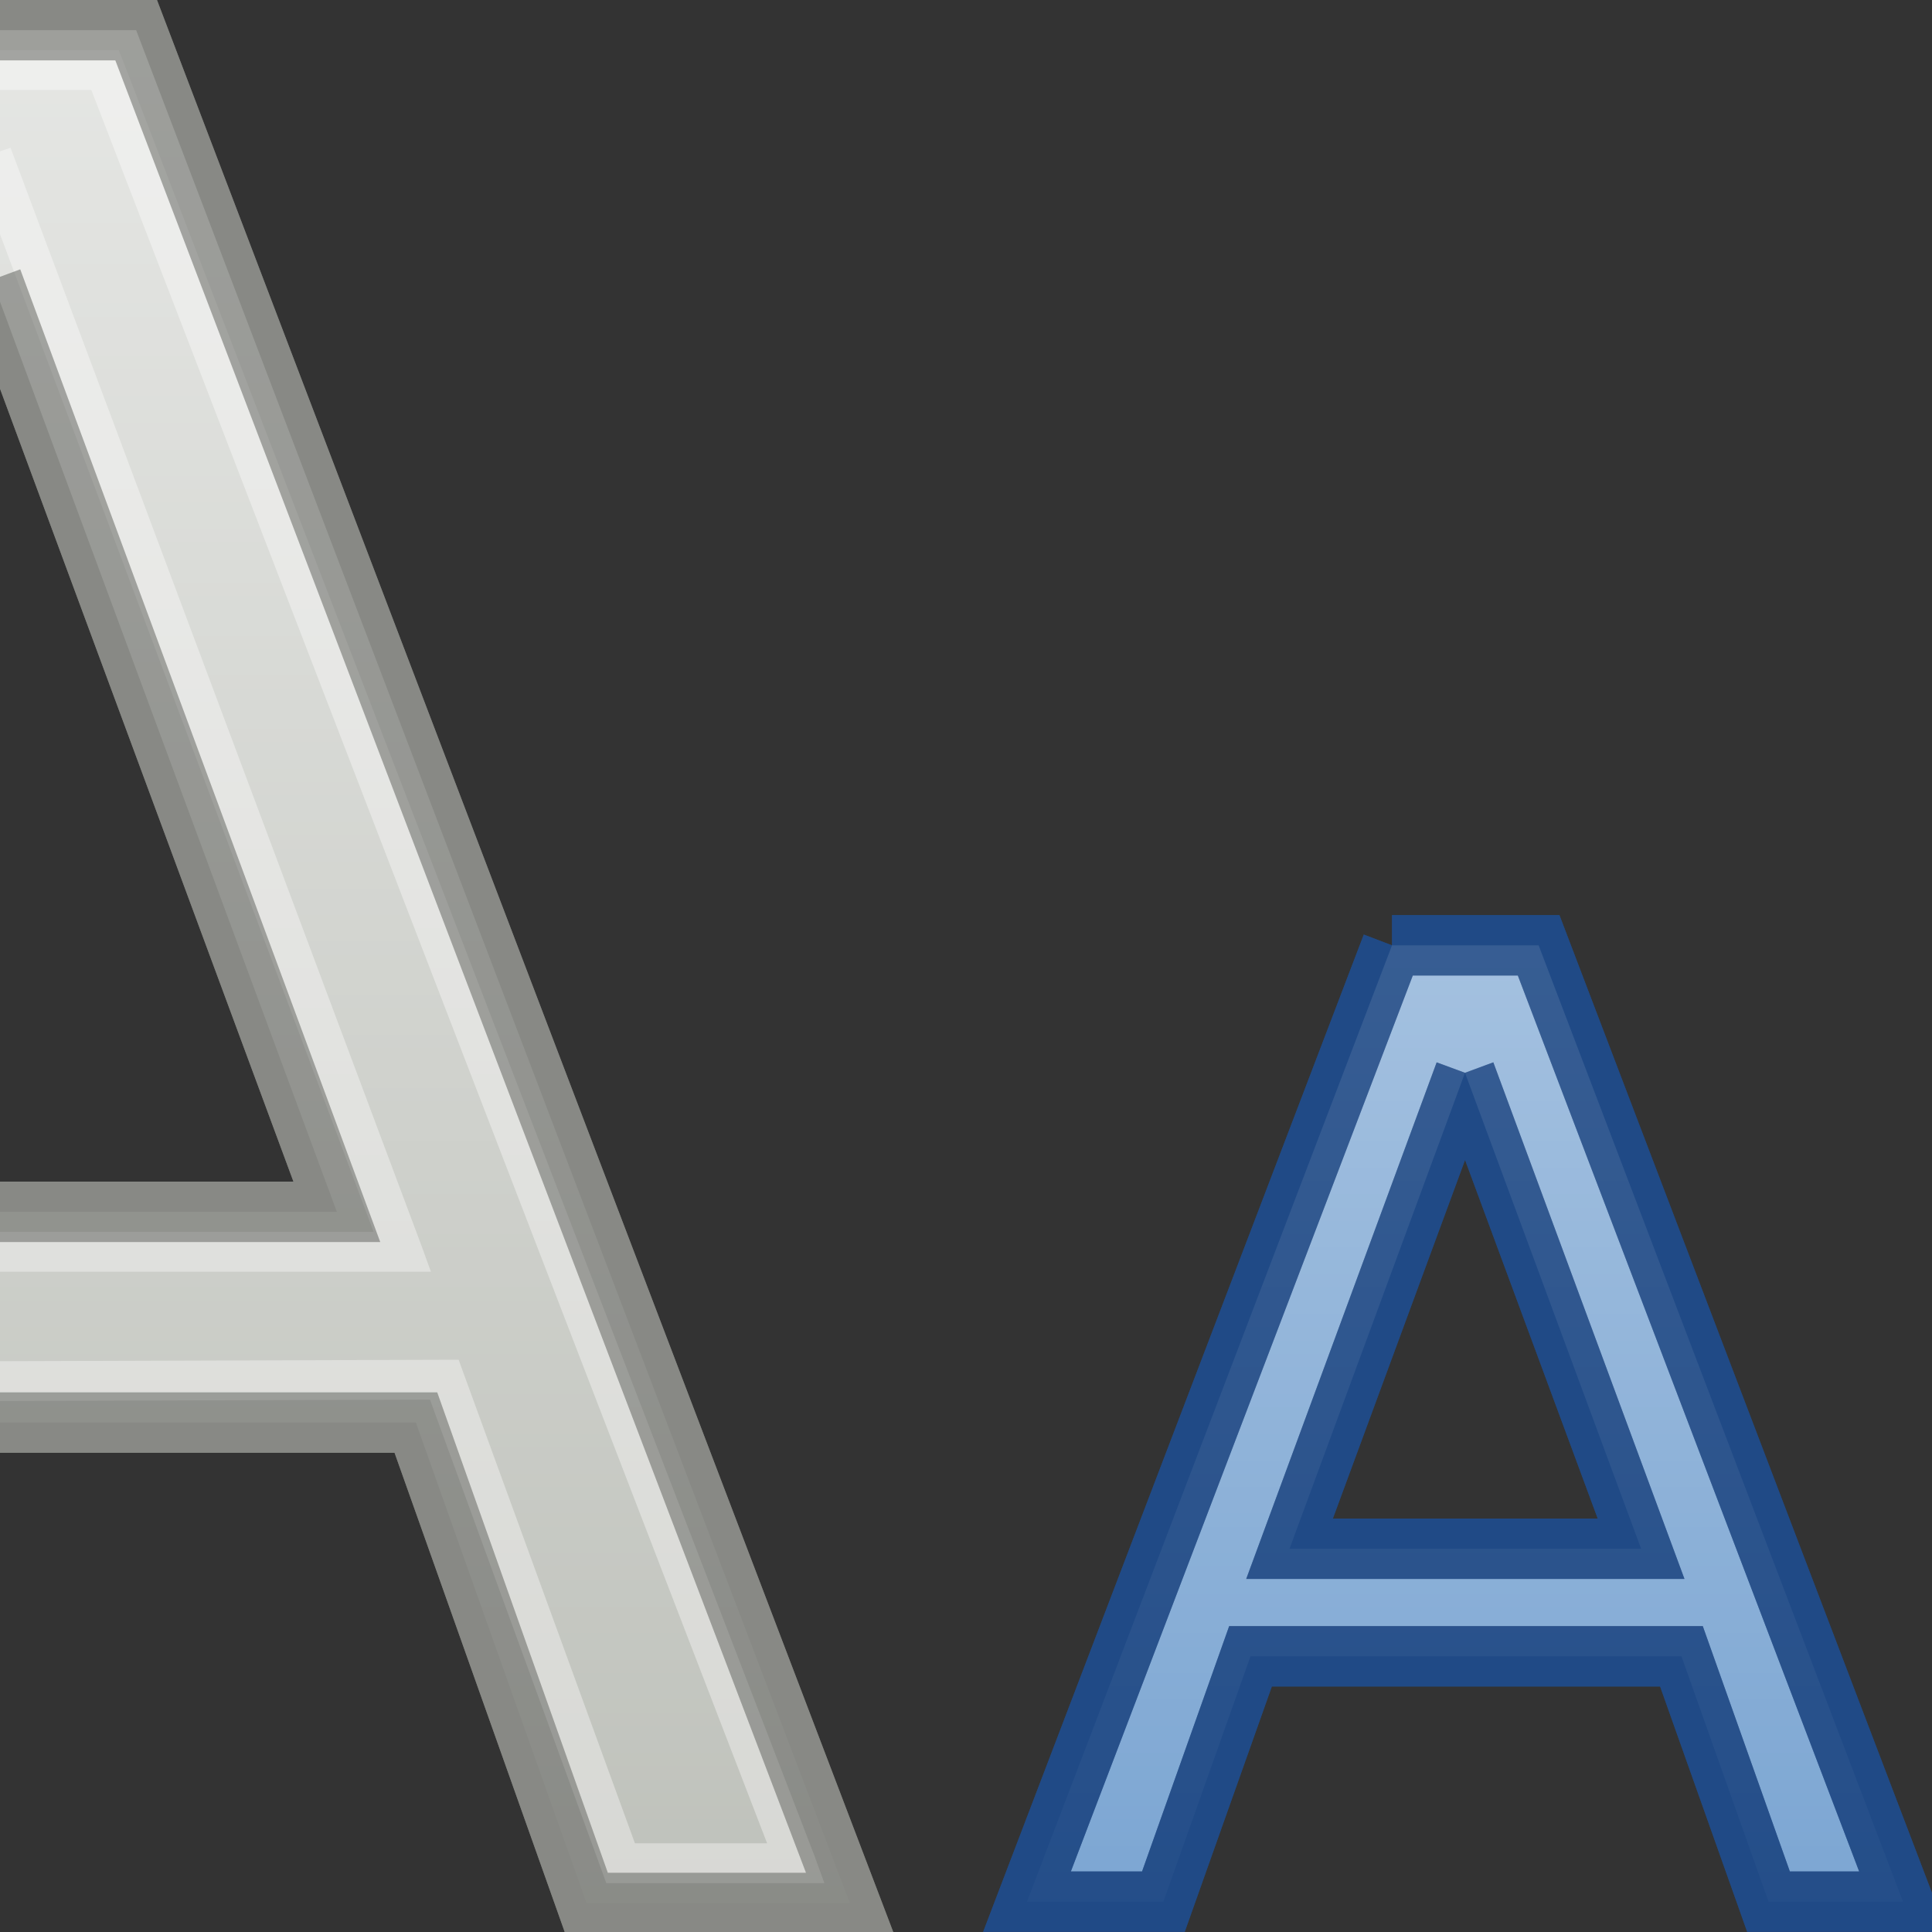 <?xml version="1.0" encoding="UTF-8" standalone="no"?>
<!-- Created with Inkscape (http://www.inkscape.org/) -->
<svg
   xmlns:dc="http://purl.org/dc/elements/1.1/"
   xmlns:cc="http://web.resource.org/cc/"
   xmlns:rdf="http://www.w3.org/1999/02/22-rdf-syntax-ns#"
   xmlns:svg="http://www.w3.org/2000/svg"
   xmlns="http://www.w3.org/2000/svg"
   xmlns:xlink="http://www.w3.org/1999/xlink"
   xmlns:sodipodi="http://sodipodi.sourceforge.net/DTD/sodipodi-0.dtd"
   xmlns:inkscape="http://www.inkscape.org/namespaces/inkscape"
   width="32"
   height="32"
   id="svg3259"
   sodipodi:version="0.32"
   inkscape:version="0.45"
   sodipodi:docbase="/home/lse/public_html/Bambus 0.13 Developement/System/Icons/0.12/scalable/actions"
   sodipodi:docname="large-format-sub.svg"
   inkscape:output_extension="org.inkscape.output.svg.inkscape"
   sodipodi:modified="true"
   version="1.0">
  <rect width="100%" height="100%" fill="#333333" stroke="none"/>
  <defs
     id="defs3261">
    <linearGradient
       inkscape:collect="always"
       id="linearGradient3217">
      <stop
         style="stop-color:#ffffff;stop-opacity:1;"
         offset="0"
         id="stop3219" />
      <stop
         style="stop-color:#ffffff;stop-opacity:0;"
         offset="1"
         id="stop3221" />
    </linearGradient>
    <linearGradient
       inkscape:collect="always"
       xlink:href="#linearGradient3217"
       id="linearGradient3223"
       x1="16.857"
       y1="-6"
       x2="16.857"
       y2="53.577"
       gradientUnits="userSpaceOnUse" />
    <linearGradient
       inkscape:collect="always"
       xlink:href="#linearGradient3217"
       id="linearGradient3225"
       x1="16.857"
       y1="-6"
       x2="16.857"
       y2="53.577"
       gradientUnits="userSpaceOnUse" />
    <linearGradient
       inkscape:collect="always"
       xlink:href="#linearGradient3217"
       id="linearGradient3286"
       gradientUnits="userSpaceOnUse"
       x1="16.857"
       y1="-6"
       x2="16.857"
       y2="53.577" />
    <linearGradient
       inkscape:collect="always"
       xlink:href="#linearGradient3217"
       id="linearGradient3288"
       gradientUnits="userSpaceOnUse"
       x1="16.857"
       y1="-6"
       x2="16.857"
       y2="53.577" />
  </defs>
  <sodipodi:namedview
     id="base"
     pagecolor="#ffffff"
     bordercolor="#666666"
     borderopacity="1.0"
     inkscape:pageopacity="0.0"
     inkscape:pageshadow="2"
     inkscape:zoom="3.5"
     inkscape:cx="17.775818"
     inkscape:cy="20.629622"
     inkscape:current-layer="layer1"
     showgrid="true"
     inkscape:grid-bbox="true"
     inkscape:document-units="px"
     inkscape:window-width="1272"
     inkscape:window-height="949"
     inkscape:window-x="0"
     inkscape:window-y="24"
     width="32px"
     height="32px" />
  <g
     id="layer1"
     inkscape:label="Layer 1"
     inkscape:groupmode="layer">
    <g
       id="g3279"
       transform="matrix(0.66,0,0,0.66,0.505,0.17)">
      <path
         id="text2168"
         d="M 36,26.665 L 31.597,38.609 L 40.419,38.609 L 36,26.665 M 34.168,23.466 L 37.848,23.466 L 46.992,47.466 L 43.617,47.466 L 41.432,41.309 L 30.617,41.309 L 28.431,47.466 L 25.008,47.466 L 34.168,23.466"
         style="font-size:64.47px;font-style:normal;font-weight:bold;fill:#729fcf;fill-opacity:1;stroke:#204a87;stroke-width:1.516px;stroke-linecap:butt;stroke-linejoin:miter;stroke-opacity:1;font-family:Gentium" />
      <path
         id="path3279"
         d="M -0.968,6.765 L -9.594,30.154 L 7.688,30.154 L -0.968,6.765 M -4.557,0.5 L 2.652,0.5 L 20.563,47.5 L 13.953,47.5 L 9.672,35.443 L -11.514,35.443 L -15.795,47.5 L -22.5,47.5 L -4.557,0.5"
         style="font-size:64.47px;font-style:normal;font-weight:bold;fill:#babdb6;fill-opacity:1;stroke:#888a85;stroke-width:1.516px;stroke-linecap:butt;stroke-linejoin:miter;stroke-opacity:1;font-family:Gentium" />
      <path
         sodipodi:nodetypes="cccccccccccccccccccccccccccccccccccccccccccccccc"
         id="text3155"
         d="M -3.777,1 L -3.777,1.5 L -4.174,1.027 L -21.468,46.313 L -21.718,47.001 L -21,47.001 L -16.495,46.93 L -16.152,46.93 L -16.027,46.586 L -11.942,34.938 L 10.026,34.867 L 14.325,46.657 L 14.45,47.001 L 14.794,47.001 L 19.205,47.001 L 19.924,47.001 L 19.674,46.313 L 2.339,1.313 L 2.214,1 L 1.87,1 L -3.777,1 z M -3.433,2 L 1.527,2 L 18.486,46.001 L 15.169,46.001 L 10.87,34.211 L 10.745,33.867 L 10.37,33.867 L -12.286,33.938 L -12.661,33.938 L -12.786,34.282 L -16.87,45.93 L -20.281,46.001 L -3.433,2 z M -1.438,3.451 L -11.491,30.969 L -11.741,31.657 L -11.022,31.657 L 9.33,31.657 L 10.049,31.657 L 9.799,30.969 L -0.5,3.451 L -0.969,3.607 L -1.438,3.451 z M -0.969,5.076 L 8.611,30.657 L -10.304,30.657 L -0.969,5.076 z "
         style="font-size:64.47px;font-style:normal;font-weight:bold;opacity:0.5;fill:#eeeeec;fill-opacity:1;stroke:#eeeeec;stroke-width:0;stroke-linecap:butt;stroke-linejoin:miter;stroke-miterlimit:4;stroke-dasharray:none;stroke-opacity:1;font-family:Gentium" />
      <path
         id="path3213"
         d="M 36,26.665 L 31.597,38.609 L 40.419,38.609 L 36,26.665 M 34.168,23.466 L 37.848,23.466 L 46.992,47.466 L 43.617,47.466 L 41.432,41.309 L 30.617,41.309 L 28.431,47.466 L 25.008,47.466 L 34.168,23.466"
         style="font-size:64.47px;font-style:normal;font-weight:bold;opacity:0.7;fill:url(#linearGradient3286);fill-opacity:1;stroke:#204a87;stroke-width:1.516px;stroke-linecap:butt;stroke-linejoin:miter;stroke-opacity:1;font-family:Gentium" />
      <path
         id="path3215"
         d="M -0.968,6.765 L -9.594,30.154 L 7.688,30.154 L -0.968,6.765 M -4.557,0.5 L 2.652,0.5 L 20.563,47.5 L 13.953,47.5 L 9.672,35.443 L -11.514,35.443 L -15.795,47.5 L -22.5,47.5 L -4.557,0.5"
         style="font-size:64.47px;font-style:normal;font-weight:bold;opacity:0.7;fill:url(#linearGradient3288);fill-opacity:1;stroke:#888a85;stroke-width:1.516px;stroke-linecap:butt;stroke-linejoin:miter;stroke-opacity:1;font-family:Gentium" />
    </g>
  </g>
</svg>
